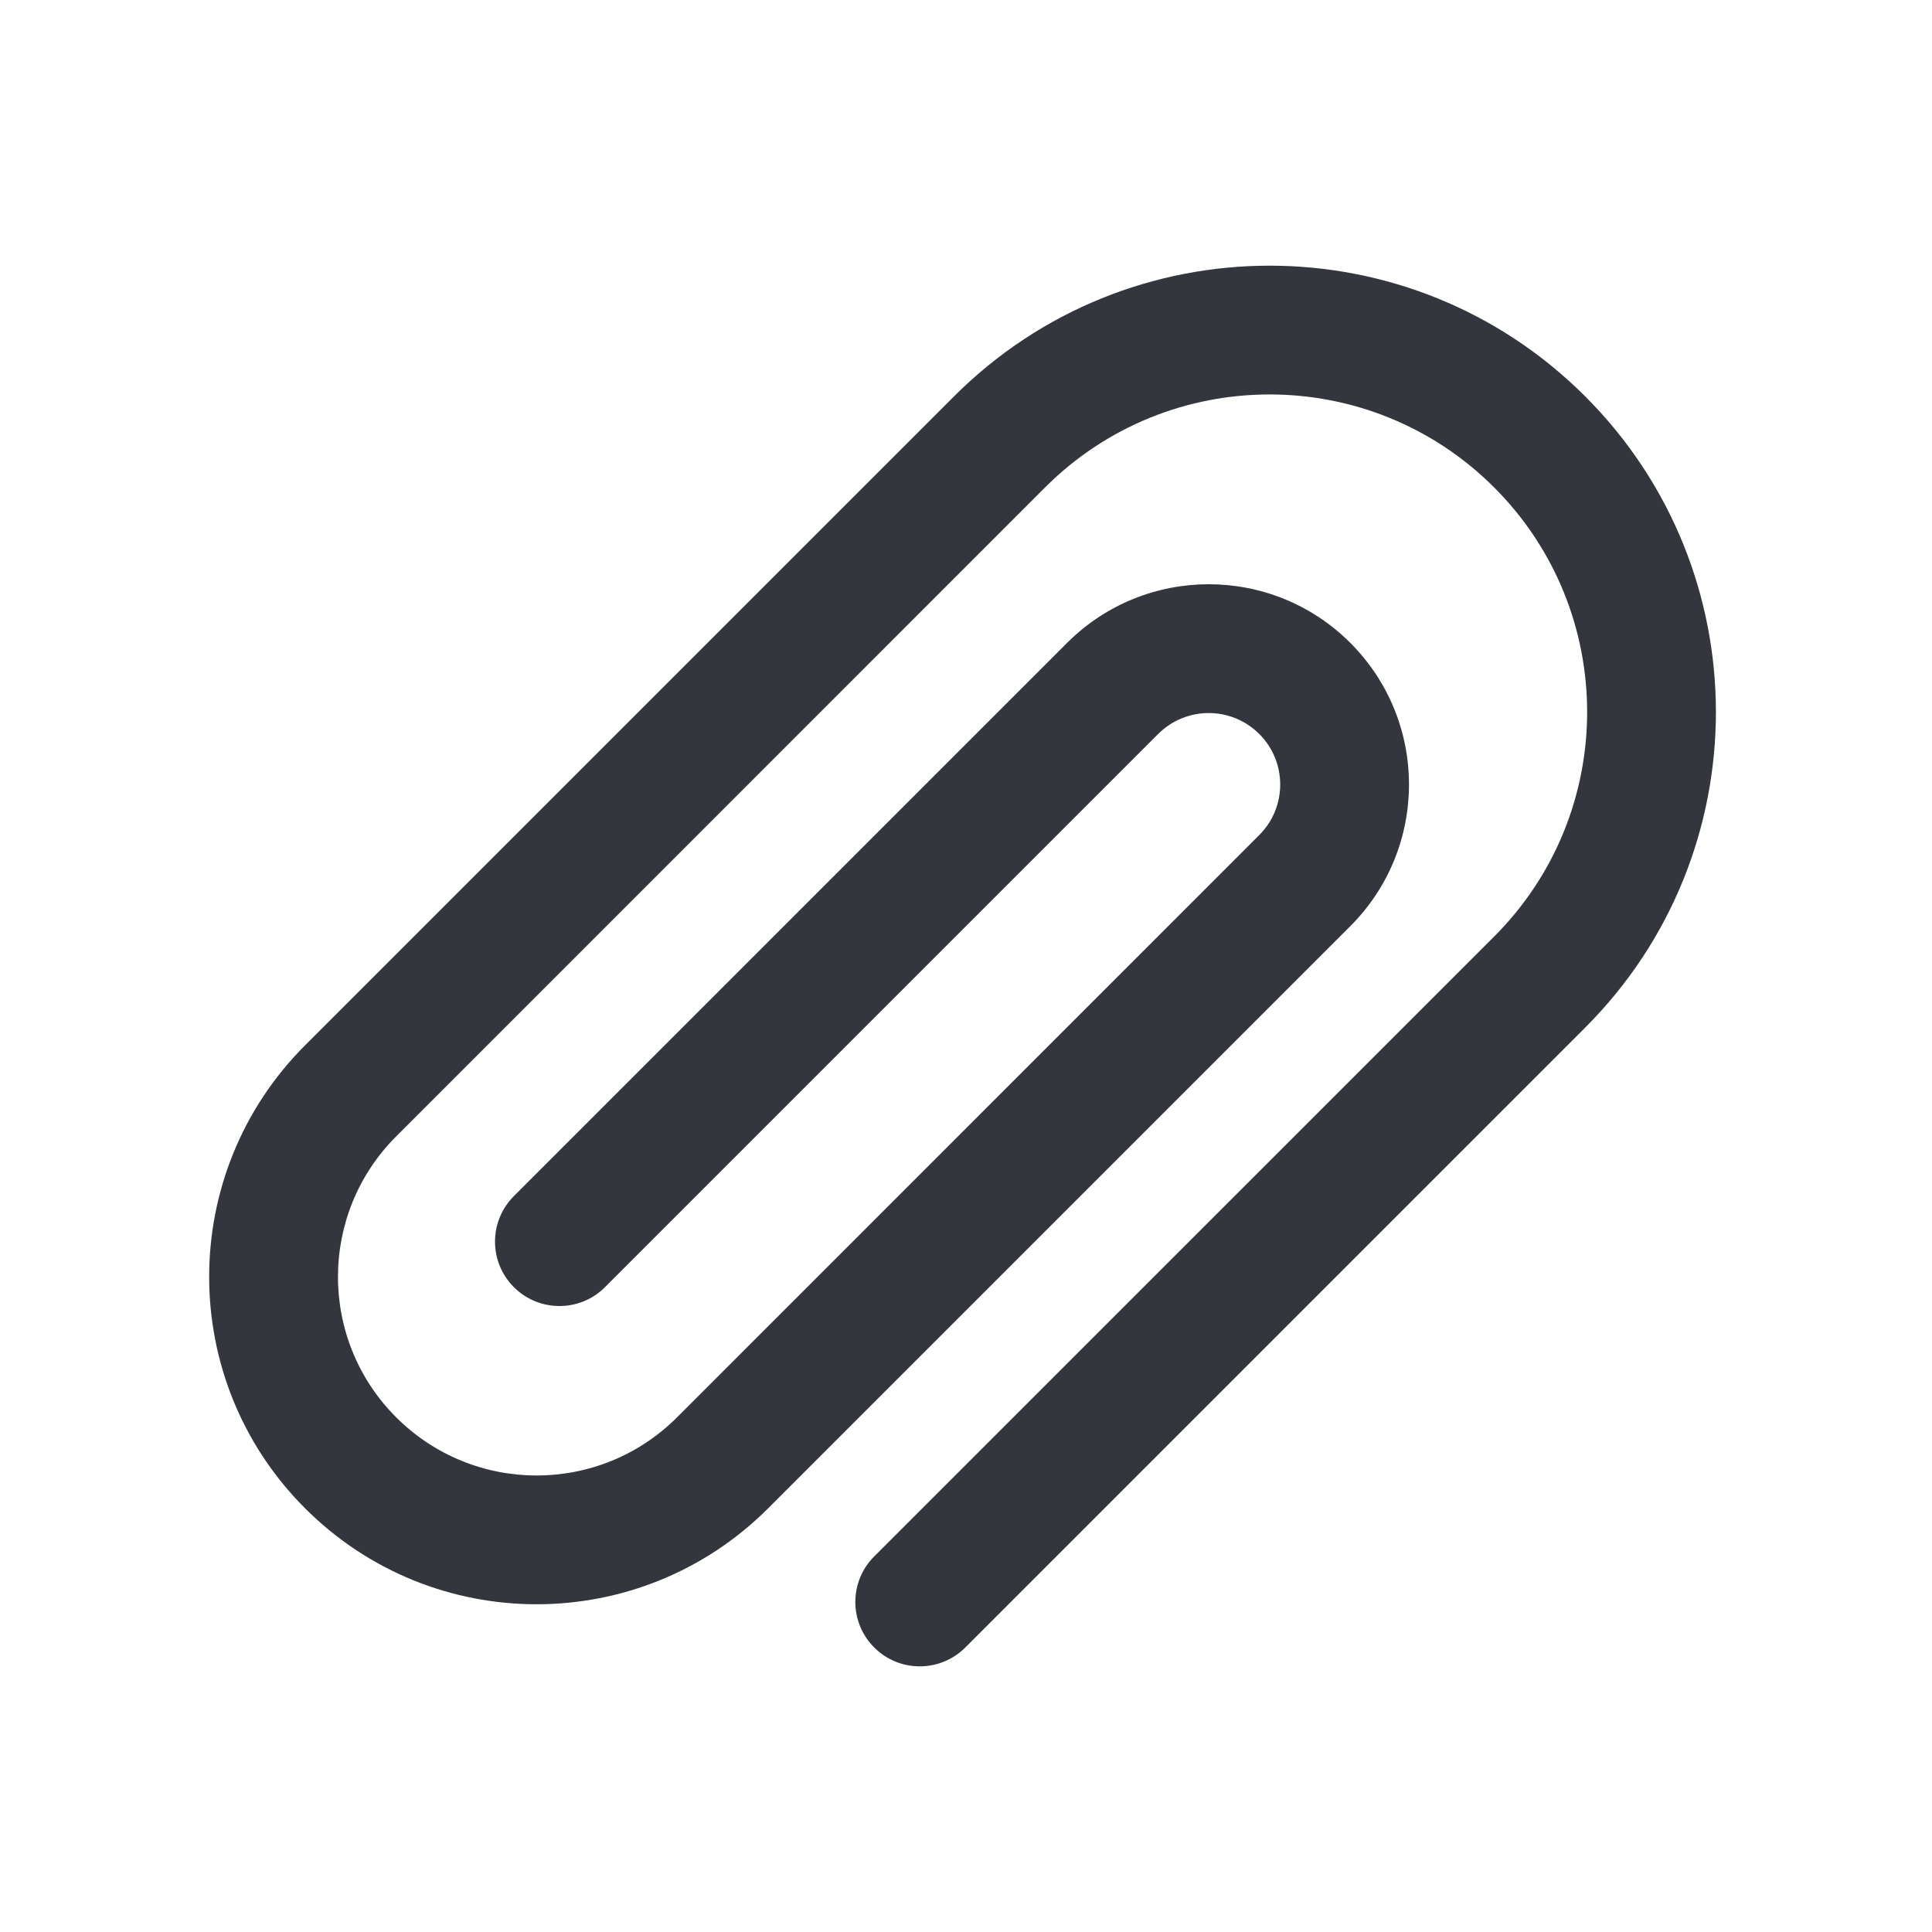 <svg width="24" height="24" viewBox="0 0 24 24" fill="none" xmlns="http://www.w3.org/2000/svg">
<path fill-rule="evenodd" clip-rule="evenodd" d="M11.851 4.924C14.016 2.759 17.527 2.759 19.692 4.924C21.857 7.089 21.857 10.6 19.692 12.765L11.991 20.466C11.679 20.778 11.172 20.778 10.86 20.466C10.547 20.153 10.547 19.647 10.86 19.334L18.561 11.634C20.101 10.093 20.101 7.596 18.561 6.055C17.02 4.515 14.523 4.515 12.982 6.055L4.921 14.117C4.921 14.117 4.921 14.117 4.921 14.117C3.958 15.08 3.957 16.642 4.921 17.606C5.885 18.57 7.447 18.57 8.411 17.606L15.643 10.373C15.99 10.027 15.99 9.464 15.643 9.118C15.296 8.771 14.734 8.771 14.387 9.118L7.515 15.99C7.203 16.302 6.696 16.302 6.384 15.99C6.071 15.677 6.071 15.171 6.384 14.858L13.256 7.986C13.256 7.986 13.256 7.986 13.256 7.986C14.227 7.015 15.803 7.015 16.774 7.986C17.746 8.958 17.746 10.533 16.774 11.505L9.542 18.737C7.953 20.326 5.378 20.326 3.79 18.737C2.201 17.149 2.201 14.574 3.79 12.985L11.851 4.924Z" fill="#33363D"/>
</svg>
